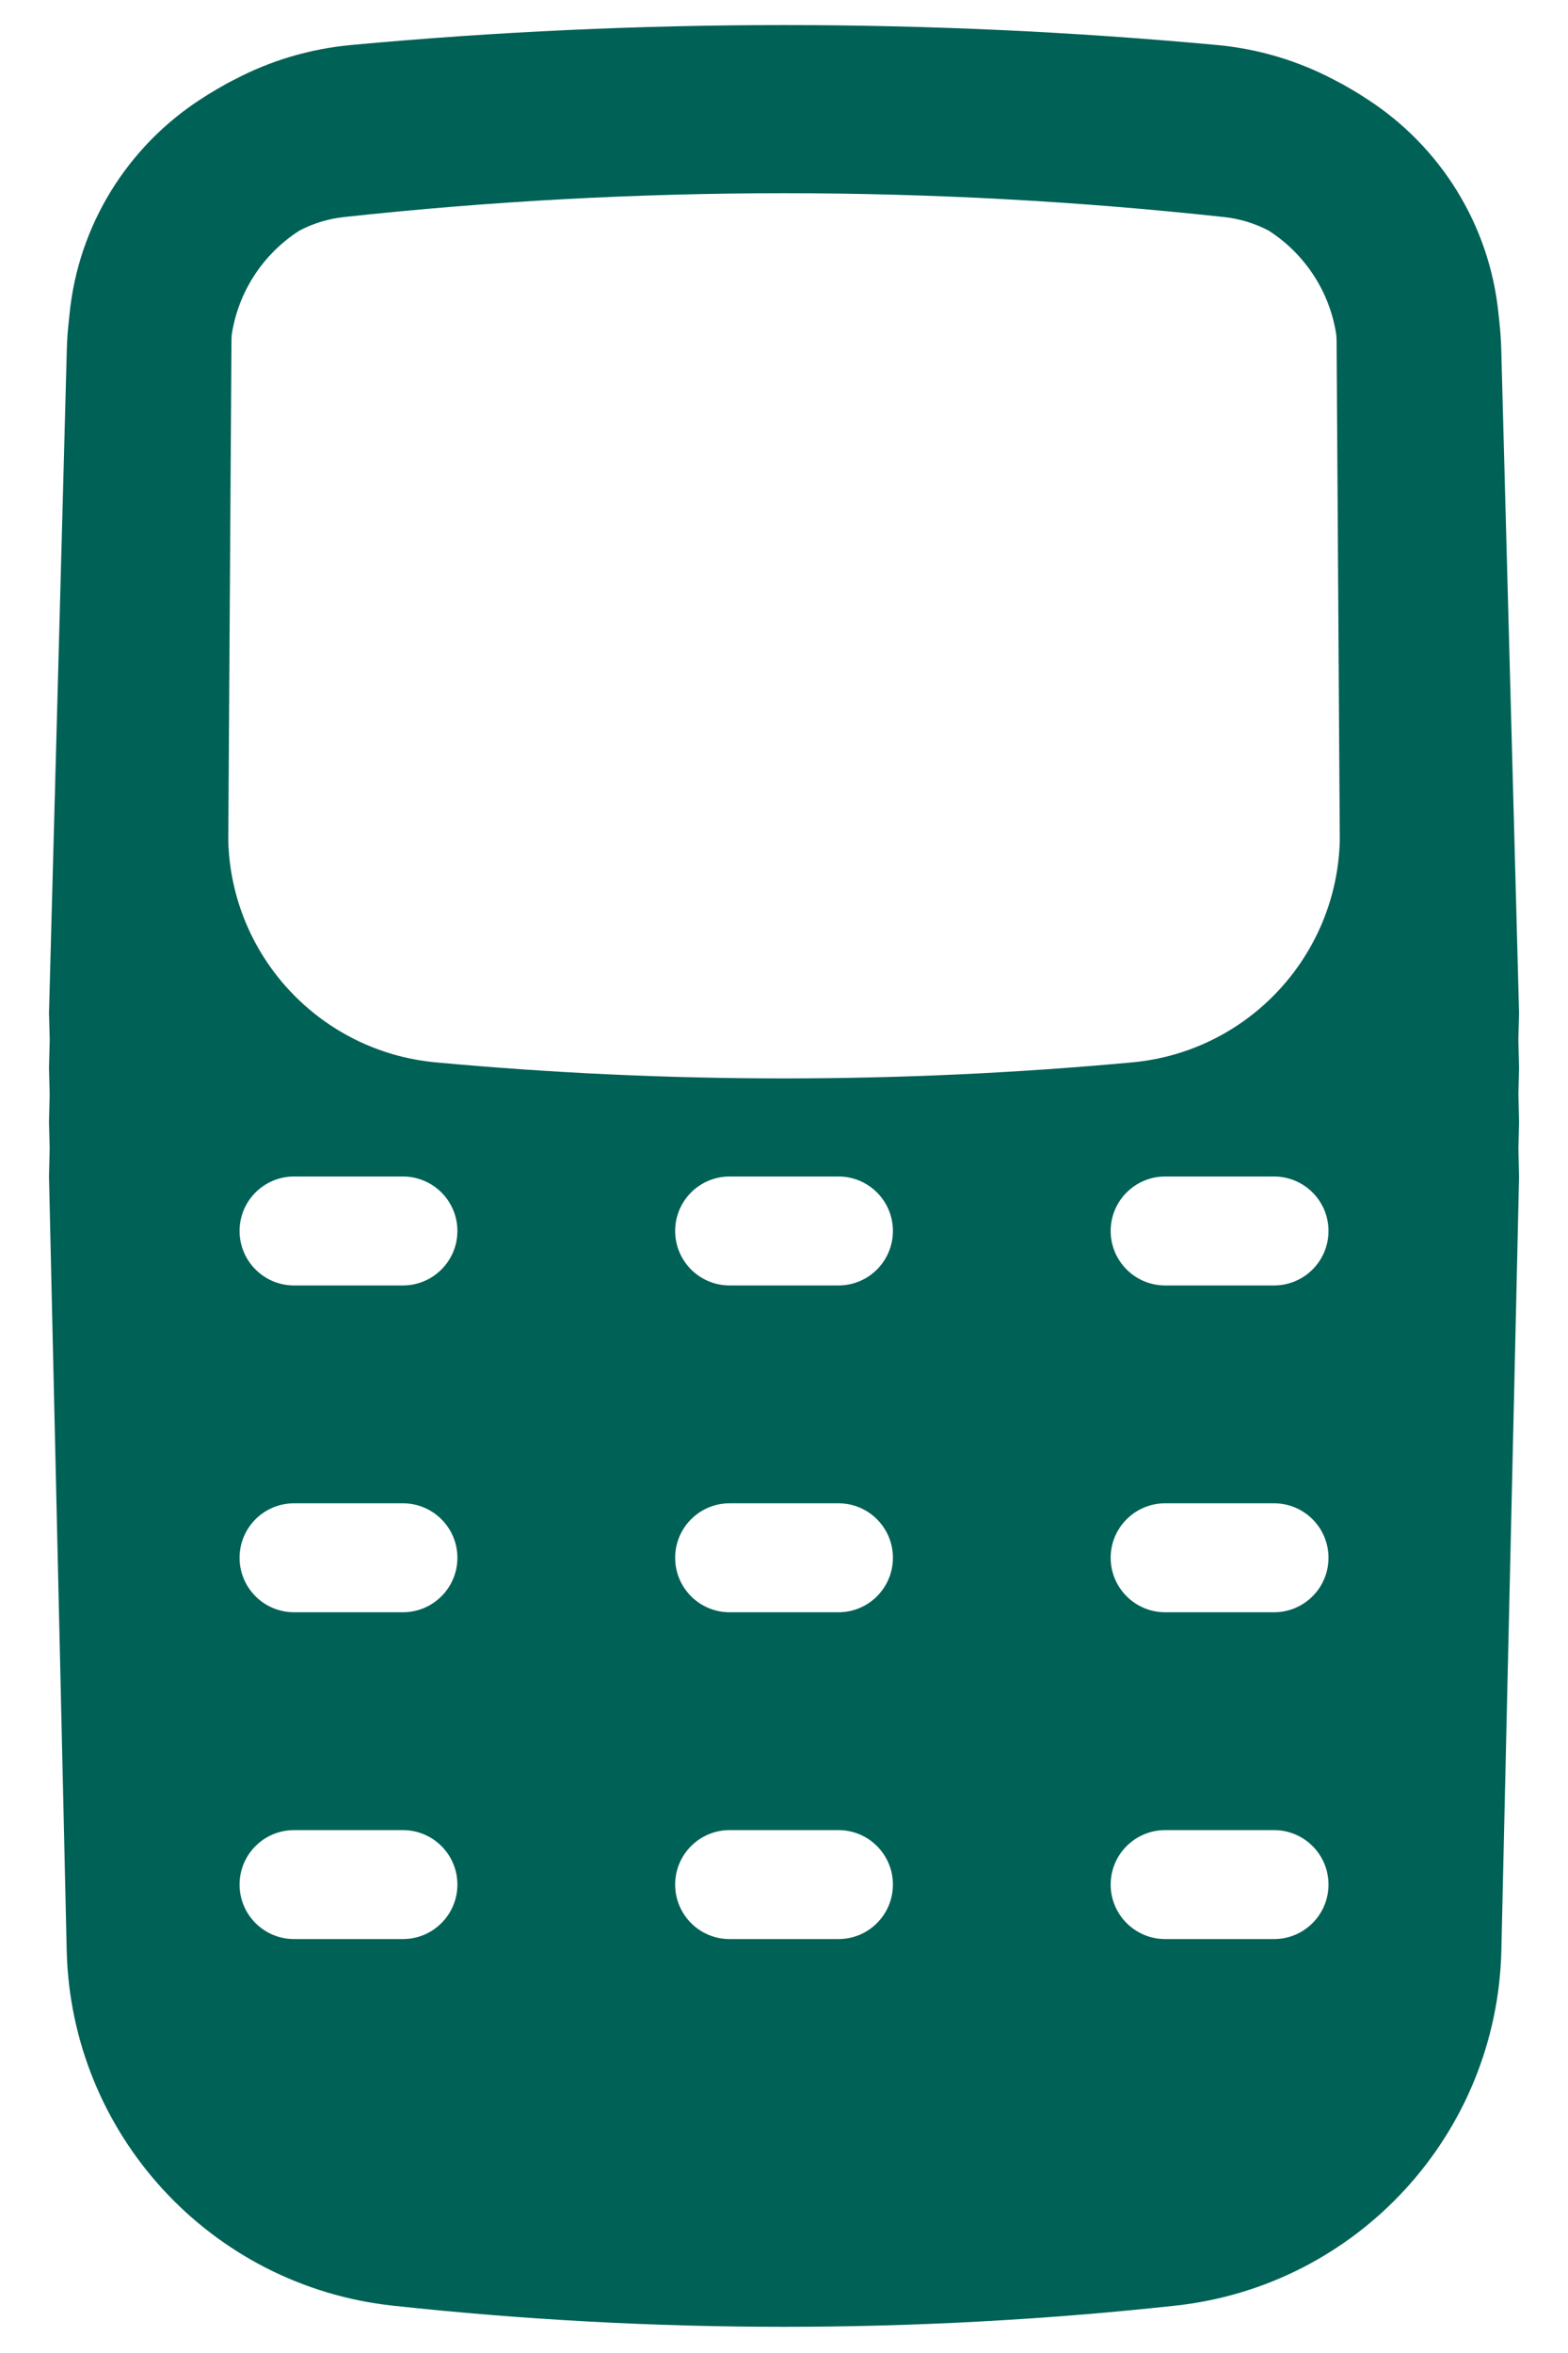 <svg width="24" height="36" viewBox="0 0 24 36" fill="none" xmlns="http://www.w3.org/2000/svg">
<path fill-rule="evenodd" clip-rule="evenodd" d="M23.24 15.905L23.251 15.5L22.978 5.337C22.974 5.198 22.964 5.059 22.949 4.923L22.936 4.799C22.799 3.433 22.041 2.241 20.937 1.524C20.852 1.467 20.765 1.413 20.675 1.361C20.591 1.311 20.505 1.264 20.416 1.219C19.873 0.933 19.266 0.747 18.621 0.688C14.216 0.282 9.784 0.282 5.38 0.688C4.734 0.747 4.126 0.933 3.582 1.221C3.494 1.265 3.407 1.313 3.323 1.363C3.236 1.413 3.152 1.465 3.069 1.52C1.96 2.239 1.198 3.437 1.064 4.81L1.059 4.858L1.053 4.916C1.037 5.055 1.027 5.195 1.023 5.337L0.75 15.5L0.761 15.907L0.75 16.334L0.76 16.741L0.75 17.167L0.76 17.572L0.75 18L1.021 29.839C1.085 32.647 3.221 34.974 6.014 35.276C9.993 35.707 14.007 35.707 17.986 35.276C20.78 34.974 22.916 32.647 22.98 29.839L23.251 18L23.241 17.575L23.251 17.167L23.241 16.739L23.251 16.334L23.24 15.905ZM20.507 12.863L20.458 5.201C20.457 5.177 20.456 5.153 20.454 5.128C20.355 4.458 19.967 3.879 19.416 3.527C19.207 3.418 18.976 3.346 18.729 3.32C14.257 2.835 9.744 2.835 5.272 3.32C5.025 3.346 4.794 3.418 4.585 3.527C4.034 3.879 3.646 4.457 3.546 5.128C3.545 5.152 3.544 5.177 3.543 5.201L3.494 12.863C3.541 14.635 4.907 16.092 6.672 16.254C10.217 16.581 13.784 16.581 17.329 16.254C19.094 16.092 20.459 14.635 20.507 12.863ZM4.501 18C4.04 18 3.667 18.373 3.667 18.833C3.667 19.294 4.04 19.667 4.501 19.667H6.167C6.627 19.667 7.001 19.294 7.001 18.833C7.001 18.373 6.627 18 6.167 18H4.501ZM3.667 23.833C3.667 23.373 4.04 23 4.501 23H6.167C6.627 23 7.001 23.373 7.001 23.833C7.001 24.294 6.627 24.667 6.167 24.667H4.501C4.04 24.667 3.667 24.294 3.667 23.833ZM4.501 28C4.04 28 3.667 28.373 3.667 28.833C3.667 29.294 4.04 29.667 4.501 29.667H6.167C6.627 29.667 7.001 29.294 7.001 28.833C7.001 28.373 6.627 28 6.167 28H4.501ZM10.334 18.833C10.334 18.373 10.707 18 11.167 18H12.834C13.294 18 13.667 18.373 13.667 18.833C13.667 19.294 13.294 19.667 12.834 19.667H11.167C10.707 19.667 10.334 19.294 10.334 18.833ZM11.167 23C10.707 23 10.334 23.373 10.334 23.833C10.334 24.294 10.707 24.667 11.167 24.667H12.834C13.294 24.667 13.667 24.294 13.667 23.833C13.667 23.373 13.294 23 12.834 23H11.167ZM10.334 28.833C10.334 28.373 10.707 28 11.167 28H12.834C13.294 28 13.667 28.373 13.667 28.833C13.667 29.294 13.294 29.667 12.834 29.667H11.167C10.707 29.667 10.334 29.294 10.334 28.833ZM17.834 18C17.374 18 17 18.373 17 18.833C17 19.294 17.374 19.667 17.834 19.667H19.5C19.961 19.667 20.334 19.294 20.334 18.833C20.334 18.373 19.961 18 19.5 18H17.834ZM17 23.833C17 23.373 17.374 23 17.834 23H19.5C19.961 23 20.334 23.373 20.334 23.833C20.334 24.294 19.961 24.667 19.5 24.667H17.834C17.374 24.667 17 24.294 17 23.833ZM17.834 28C17.374 28 17 28.373 17 28.833C17 29.294 17.374 29.667 17.834 29.667H19.5C19.961 29.667 20.334 29.294 20.334 28.833C20.334 28.373 19.961 28 19.5 28H17.834Z" fill="#006156"/>
</svg>
